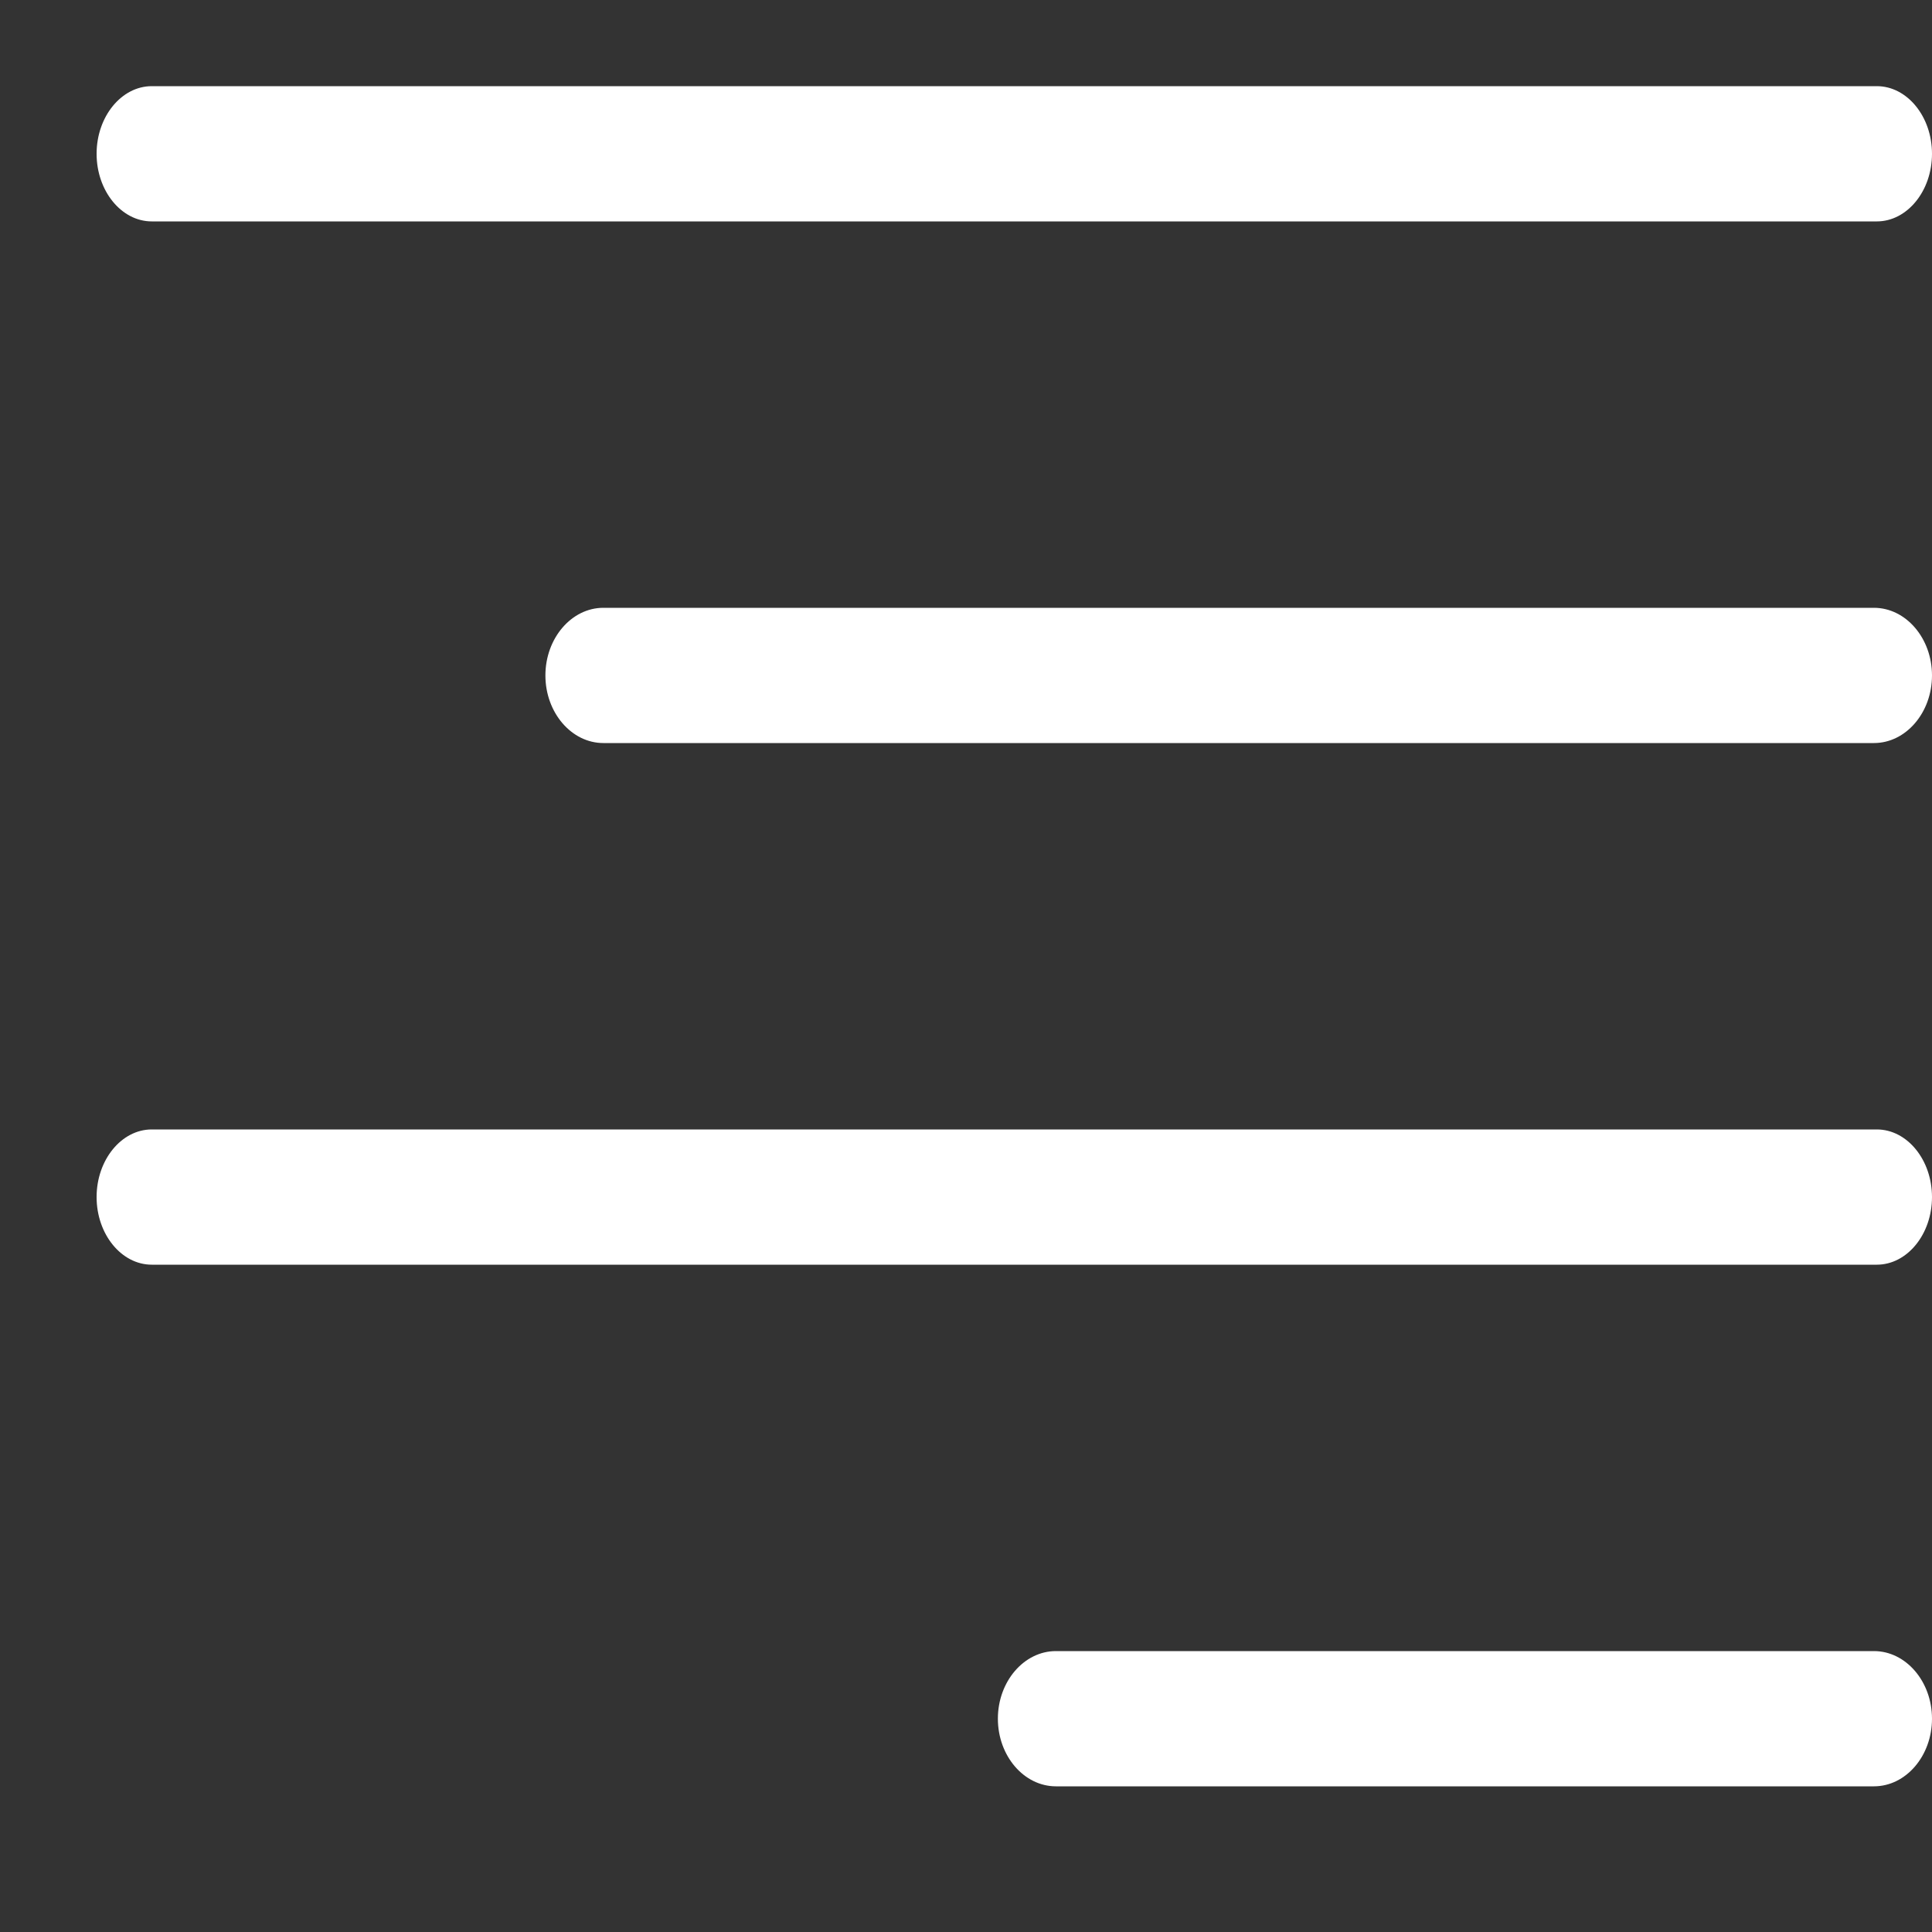 <svg width="20" height="20" viewBox="0 0 20 20" fill="none" xmlns="http://www.w3.org/2000/svg">
<rect x="0" y="0" width="20" height="20" fill="#333333" stroke="none"/>
<path d="M19.429 0.892H1.571C1.257 0.892 1 1.207 1 1.592C1 1.977 1.257 2.292 1.571 2.292H19.429C19.743 2.292 20 1.977 20 1.592C20 1.207 19.743 0.892 19.429 0.892Z" fill="white"/>
<path d="M19.399 6.292H6.246C5.916 6.292 5.646 6.607 5.646 6.992C5.646 7.377 5.916 7.692 6.246 7.692H19.399C19.73 7.692 20 7.377 20 6.992C20 6.607 19.73 6.292 19.399 6.292Z" fill="white"/>
<path d="M19.429 11.692H1.571C1.257 11.692 1 12.007 1 12.392C1 12.777 1.257 13.092 1.571 13.092H19.429C19.743 13.092 20 12.777 20 12.392C20 12.007 19.743 11.692 19.429 11.692Z" fill="white"/>
<path d="M19.399 17.092H10.931C10.6 17.092 10.33 17.407 10.33 17.792C10.33 18.177 10.6 18.492 10.931 18.492H19.399C19.73 18.492 20 18.177 20 17.792C20 17.407 19.73 17.092 19.399 17.092Z" fill="white"/>
</svg>
